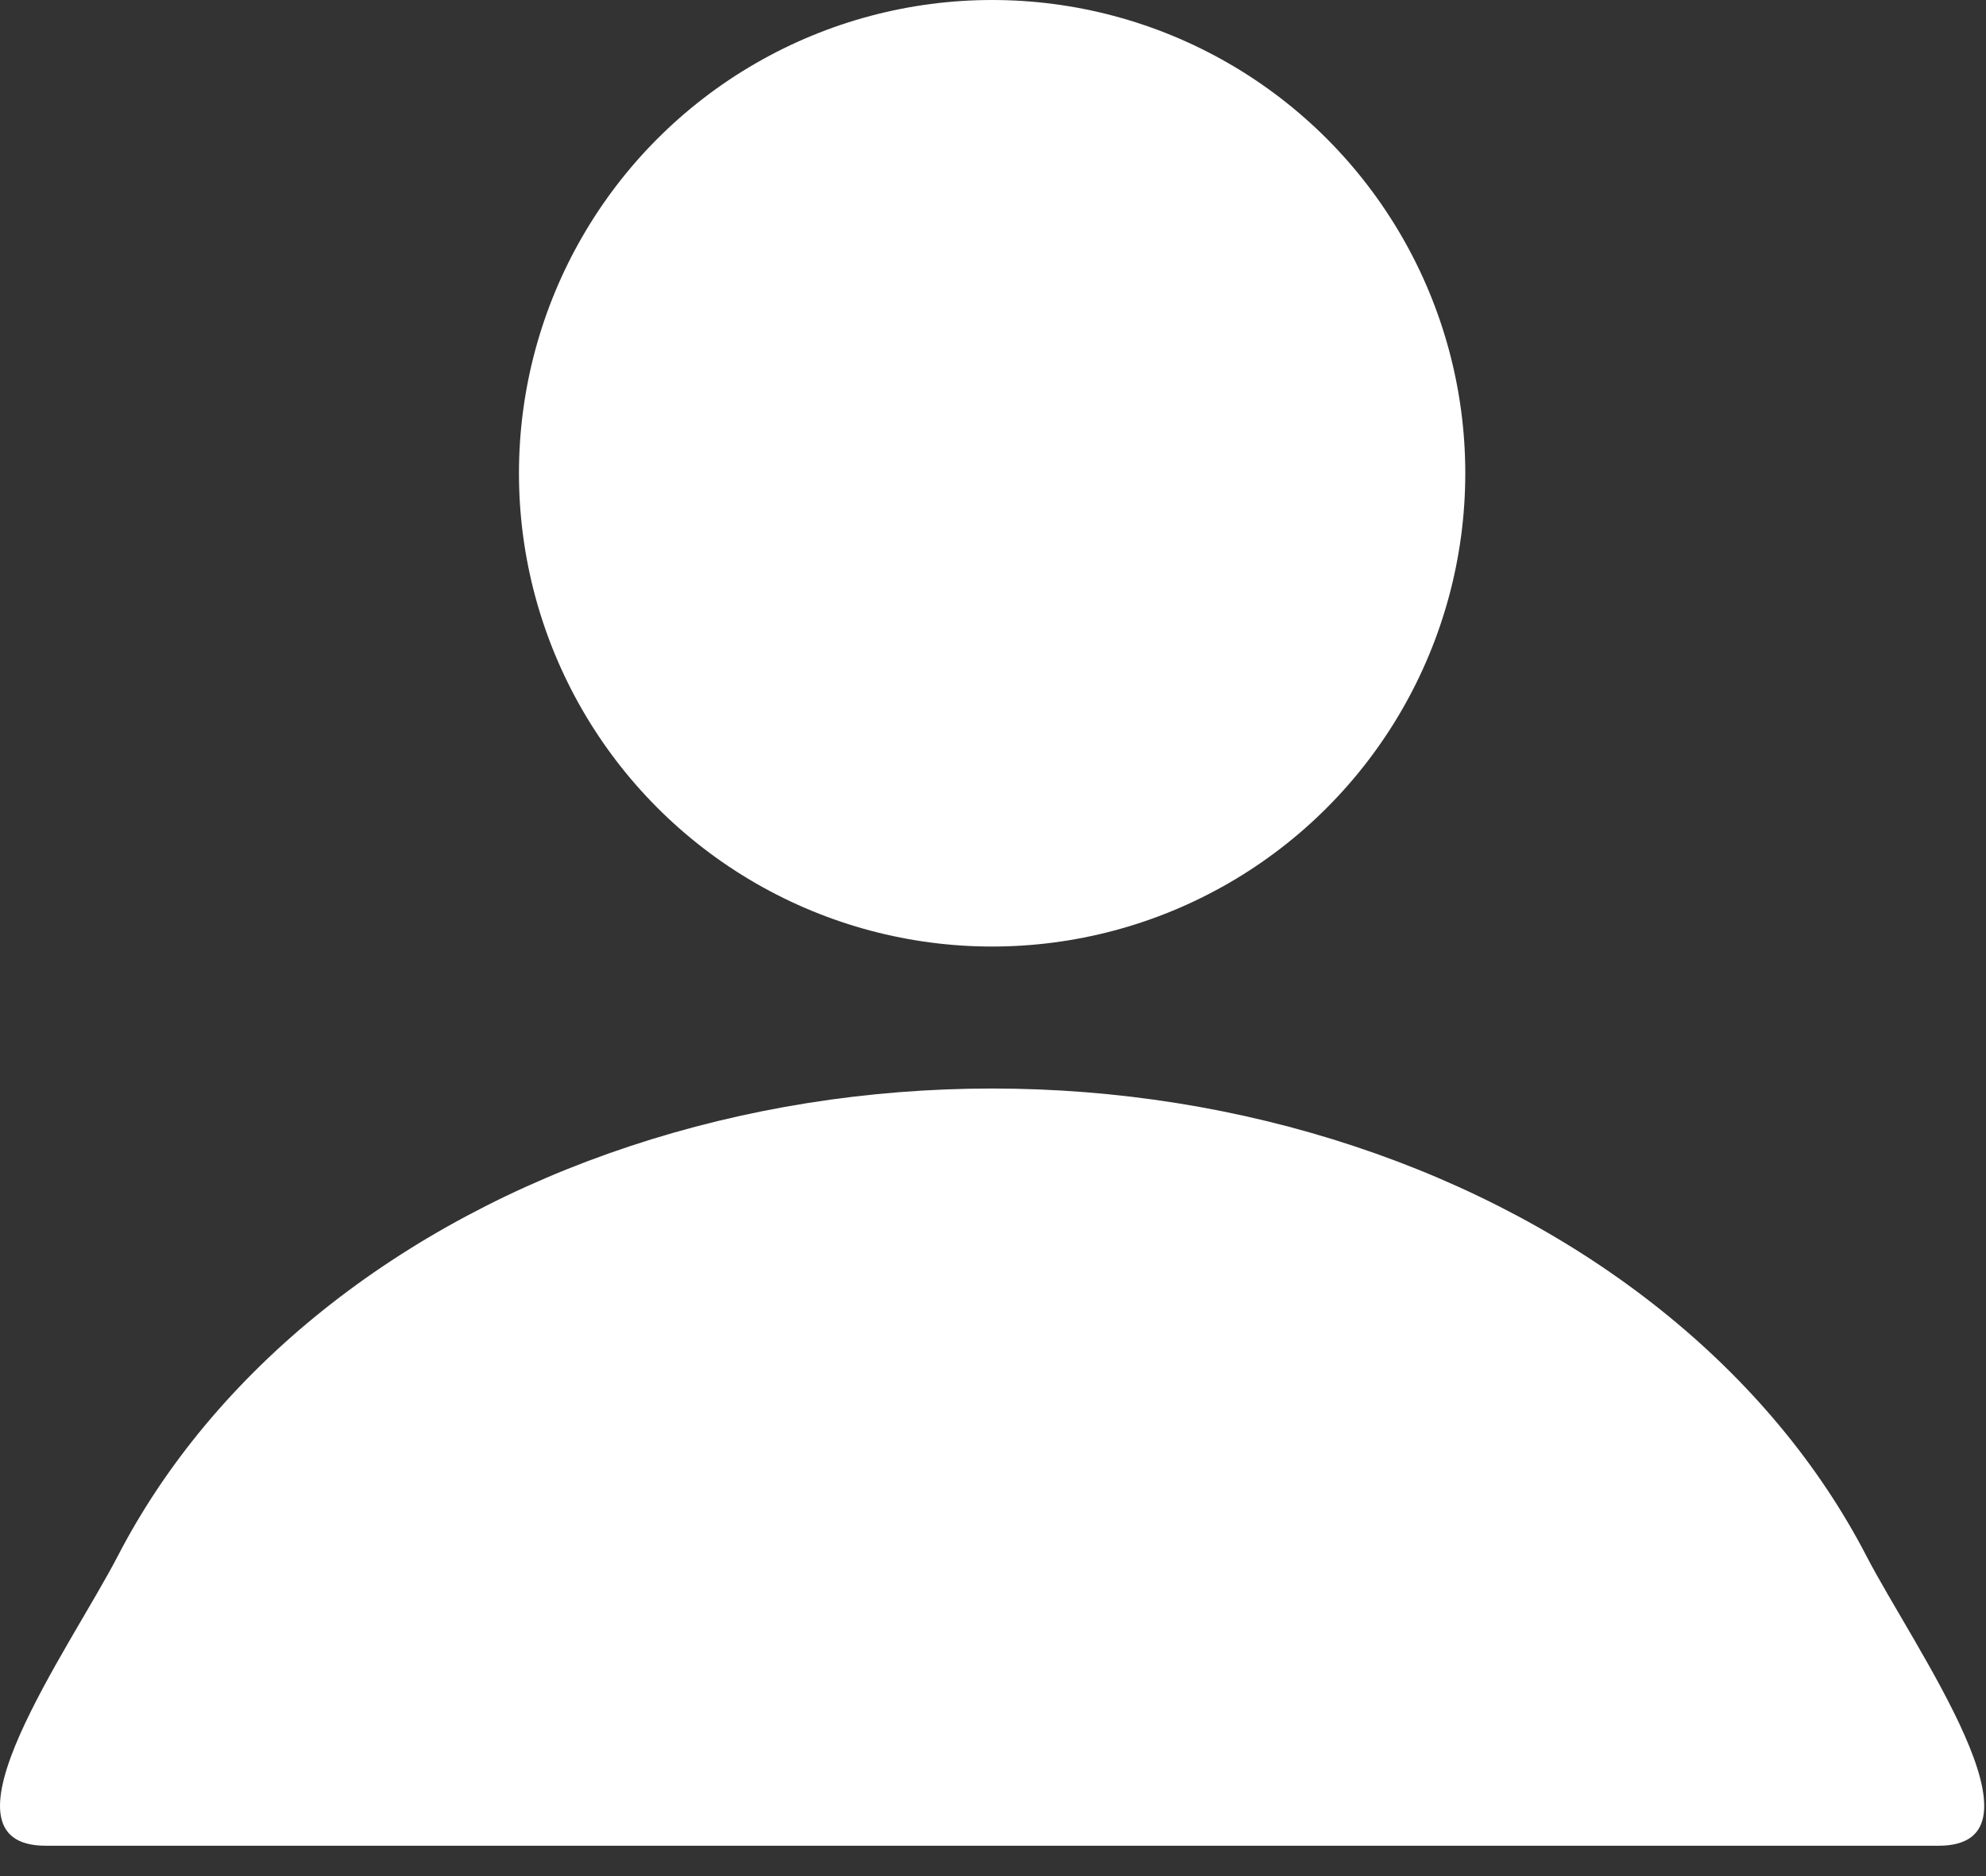 <svg width="36" height="34" viewBox="0 0 36 34" fill="none" xmlns="http://www.w3.org/2000/svg">
<rect x="0" y="0" width="36" height="34" fill="#333333" stroke="none"/>
<circle cx="17.984" cy="8.577" r="8.577" fill="white"/>
<path d="M35.138 33.45C37.282 33.45 34.694 29.863 33.832 28.198C32.97 26.534 31.706 25.021 30.113 23.746C28.521 22.472 26.63 21.461 24.548 20.772C22.467 20.082 20.236 19.727 17.984 19.727C15.731 19.727 13.501 20.082 11.419 20.772C9.338 21.461 7.447 22.472 5.854 23.746C4.261 25.021 2.998 26.534 2.136 28.198C1.274 29.863 -1.314 33.45 0.83 33.45L17.984 33.45H35.138Z" fill="white"/>
</svg>
